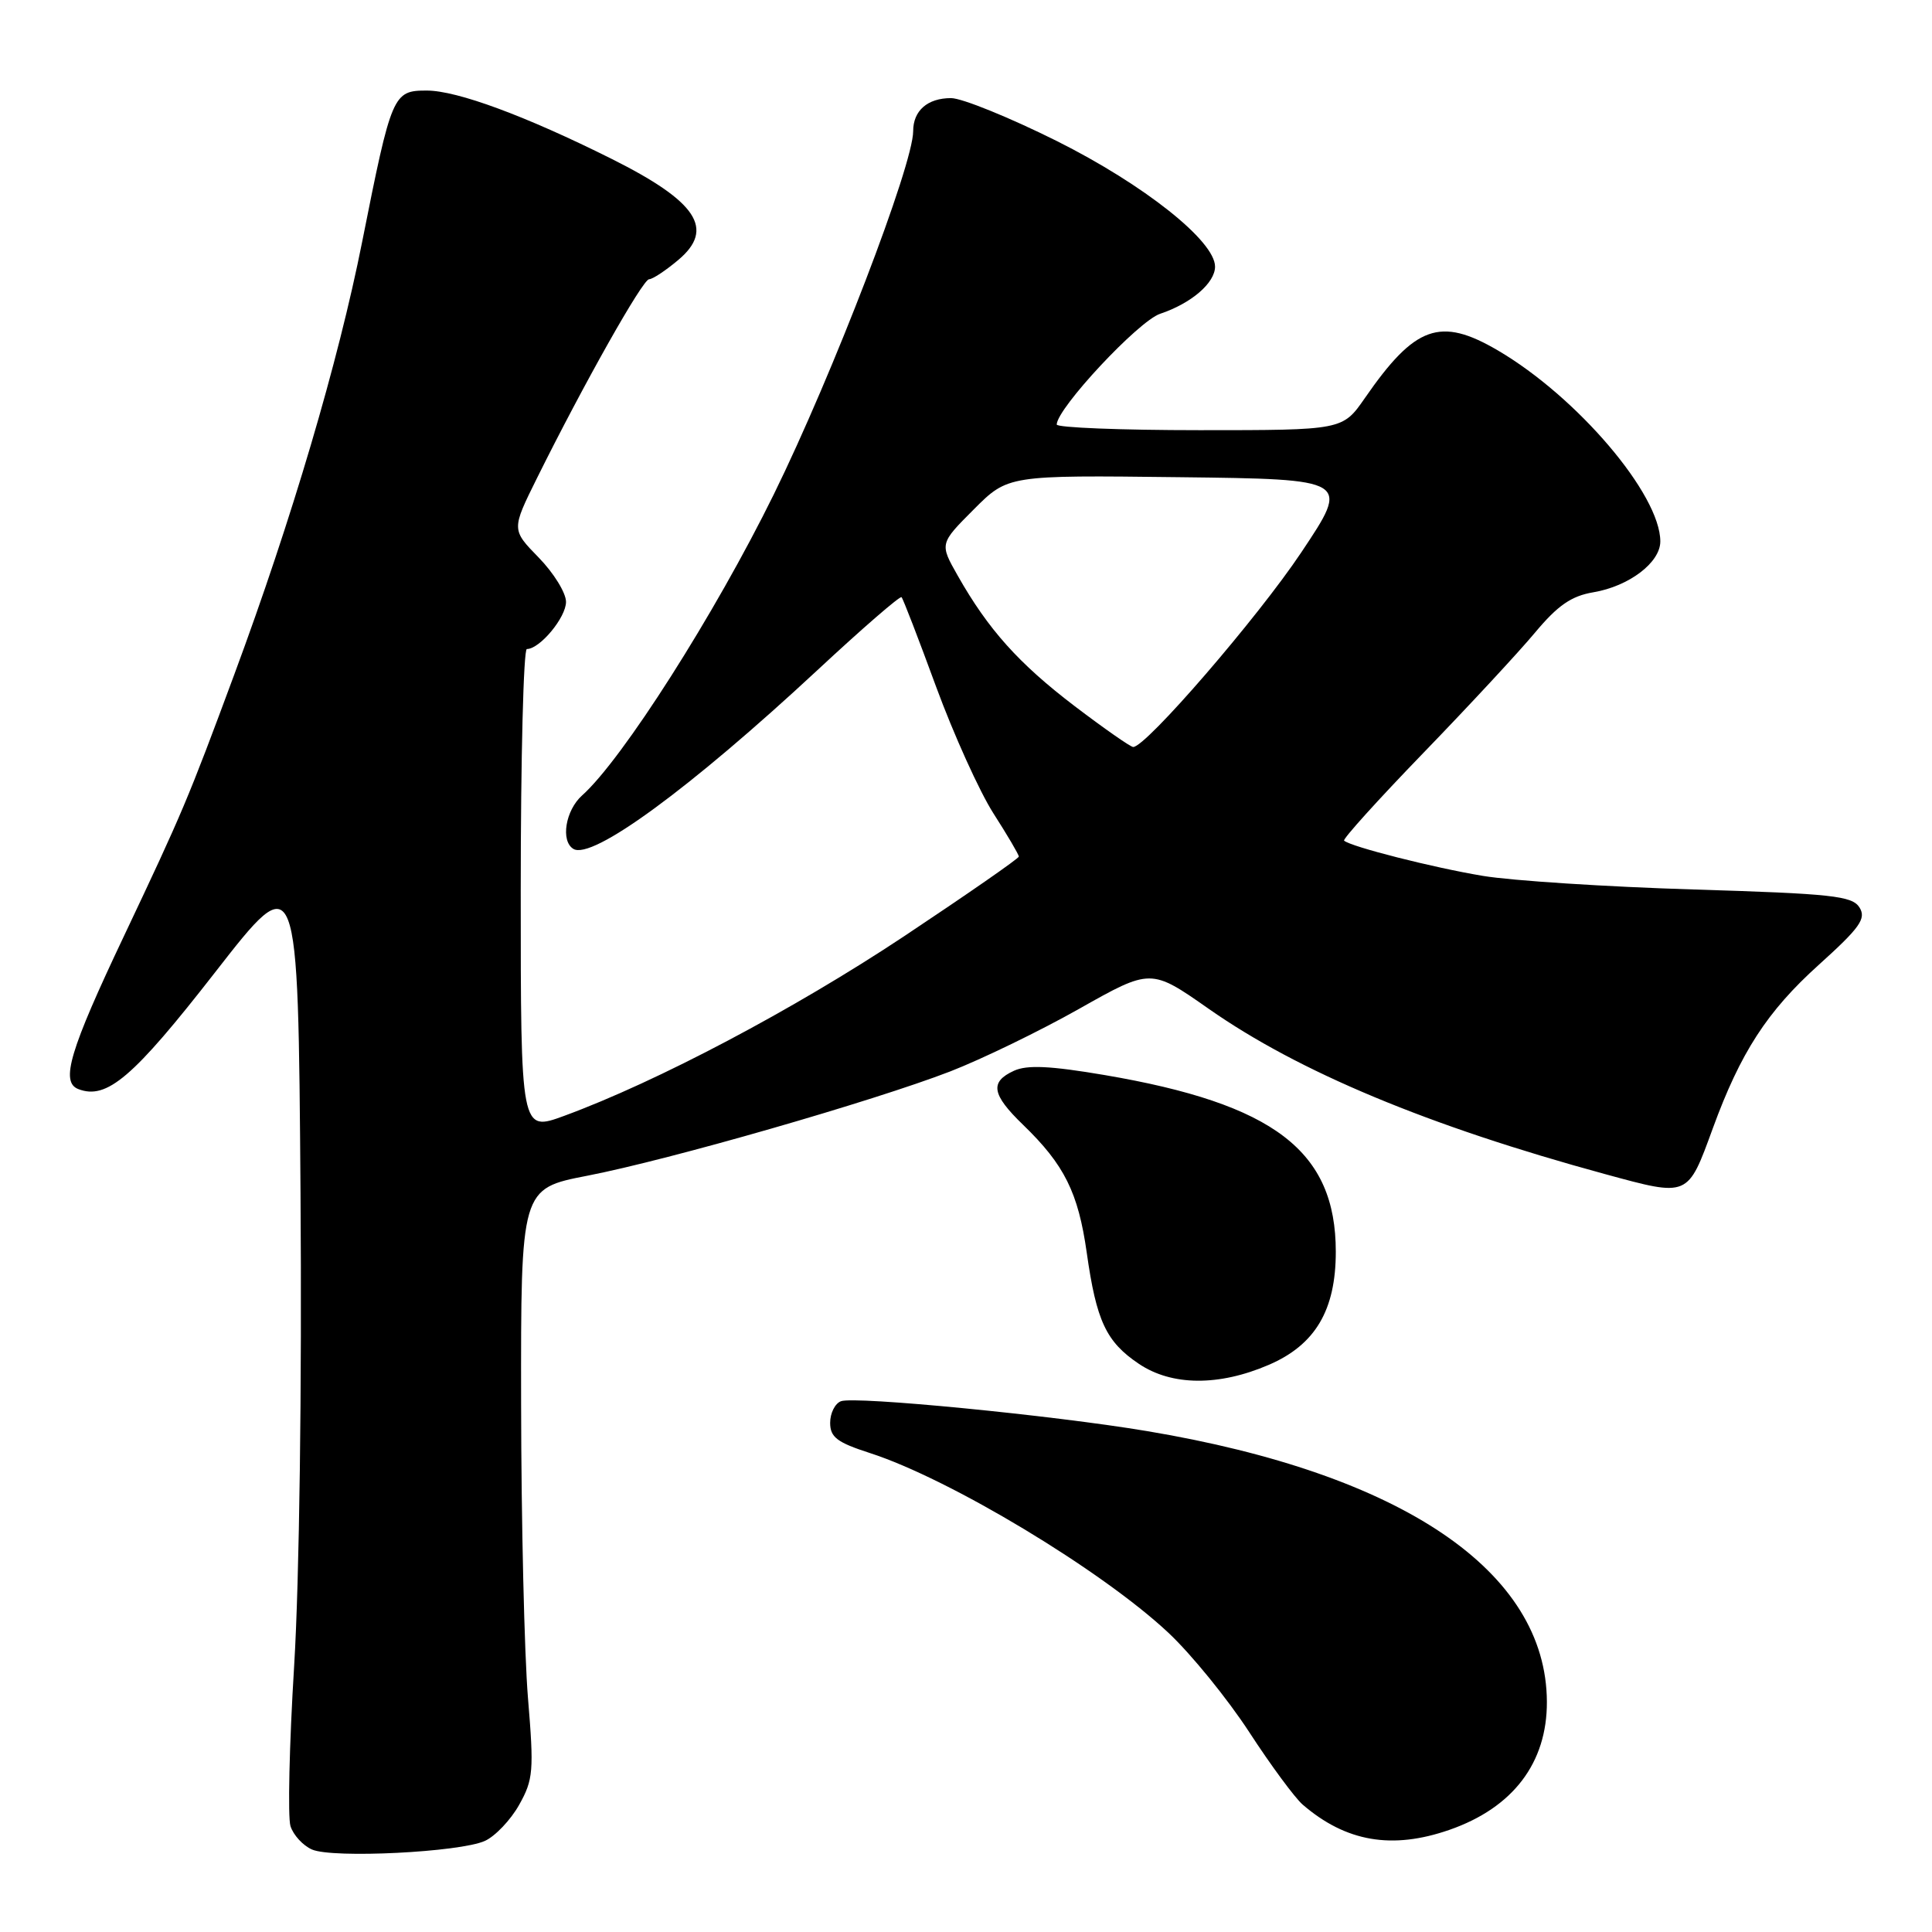 <?xml version="1.0" encoding="UTF-8" standalone="no"?>
<!DOCTYPE svg PUBLIC "-//W3C//DTD SVG 1.1//EN" "http://www.w3.org/Graphics/SVG/1.1/DTD/svg11.dtd" >
<svg xmlns="http://www.w3.org/2000/svg" xmlns:xlink="http://www.w3.org/1999/xlink" version="1.1" viewBox="0 0 256 256">
 <g >
 <path fill="currentColor"
d=" M 64.25 243.93 C 65.62 243.31 67.67 241.15 68.79 239.15 C 70.67 235.80 70.76 234.65 69.96 225.00 C 69.48 219.22 69.07 201.68 69.05 186.00 C 69.01 157.50 69.01 157.50 77.82 155.79 C 88.71 153.68 115.68 145.92 125.91 141.97 C 130.08 140.35 137.78 136.62 143.00 133.67 C 152.50 128.31 152.50 128.31 160.17 133.68 C 172.09 142.03 189.28 149.20 212.66 155.57 C 223.79 158.60 223.60 158.69 226.96 149.50 C 230.63 139.46 234.15 134.02 240.97 127.87 C 246.48 122.90 247.31 121.72 246.39 120.24 C 245.42 118.71 242.76 118.42 224.39 117.86 C 212.90 117.51 200.35 116.70 196.50 116.06 C 189.92 114.97 178.99 112.19 178.10 111.39 C 177.88 111.20 182.61 105.96 188.60 99.77 C 194.60 93.57 201.26 86.39 203.41 83.81 C 206.41 80.22 208.21 78.97 211.13 78.48 C 215.86 77.68 220.00 74.54 220.00 71.74 C 220.00 65.53 209.01 52.61 198.47 46.43 C 190.82 41.95 187.50 43.14 180.85 52.75 C 177.90 57.00 177.90 57.00 158.95 57.00 C 148.53 57.00 140.01 56.66 140.02 56.25 C 140.08 54.07 150.85 42.54 153.72 41.58 C 157.85 40.20 161.00 37.49 161.00 35.33 C 161.00 31.93 151.59 24.47 140.02 18.68 C 133.76 15.56 127.46 13.00 126.02 13.00 C 122.90 13.00 121.00 14.66 121.00 17.38 C 121.00 21.85 110.35 49.60 102.53 65.51 C 94.73 81.37 82.46 100.65 77.13 105.40 C 74.93 107.37 74.26 111.43 75.97 112.48 C 78.44 114.01 91.45 104.47 108.30 88.81 C 114.24 83.28 119.26 78.93 119.46 79.13 C 119.66 79.33 121.72 84.67 124.04 91.00 C 126.37 97.33 129.78 104.87 131.63 107.77 C 133.49 110.67 135.00 113.24 135.00 113.50 C 135.00 113.75 128.14 118.51 119.75 124.09 C 105.17 133.77 87.08 143.33 74.75 147.86 C 69.00 149.97 69.00 149.97 69.00 117.99 C 69.00 100.39 69.37 86.00 69.81 86.00 C 71.53 86.00 75.00 81.82 75.00 79.75 C 75.00 78.56 73.37 75.92 71.38 73.88 C 67.77 70.18 67.77 70.18 71.16 63.34 C 77.39 50.79 85.17 37.00 86.01 37.00 C 86.47 37.00 88.21 35.85 89.87 34.45 C 94.77 30.34 92.37 26.71 81.00 21.03 C 69.63 15.35 60.56 12.00 56.55 12.00 C 52.07 12.00 51.89 12.43 47.99 32.03 C 44.83 47.95 38.64 68.89 31.02 89.44 C 24.90 105.95 24.19 107.63 16.44 124.00 C 9.22 139.22 7.98 143.39 10.38 144.31 C 14.15 145.76 17.64 142.78 28.50 128.84 C 39.50 114.71 39.50 114.71 39.82 158.11 C 40.01 183.76 39.67 209.33 38.98 220.66 C 38.33 231.20 38.12 240.79 38.49 241.97 C 38.87 243.16 40.15 244.55 41.34 245.07 C 44.09 246.27 60.95 245.43 64.25 243.93 Z  M 192.07 242.46 C 200.48 239.53 205.00 233.59 204.97 225.50 C 204.91 208.21 185.83 195.29 152.00 189.63 C 139.49 187.53 113.24 184.97 111.43 185.67 C 110.64 185.97 110.00 187.25 110.00 188.53 C 110.00 190.44 110.92 191.13 115.25 192.53 C 125.84 195.94 146.00 208.08 154.82 216.35 C 157.84 219.18 162.65 225.10 165.52 229.50 C 168.38 233.90 171.58 238.23 172.61 239.12 C 178.34 244.06 184.46 245.11 192.07 242.46 Z  M 168.12 180.85 C 174.28 178.20 177.00 173.61 177.00 165.86 C 177.00 152.51 168.85 146.28 146.37 142.45 C 139.18 141.23 136.11 141.08 134.36 141.88 C 131.12 143.36 131.40 145.02 135.57 149.05 C 141.04 154.34 142.87 158.02 144.00 165.99 C 145.28 175.05 146.57 177.80 150.90 180.71 C 155.26 183.65 161.50 183.70 168.12 180.85 Z  M 142.39 93.56 C 134.99 87.92 130.95 83.42 126.90 76.27 C 124.50 72.04 124.50 72.04 129.03 67.50 C 133.56 62.96 133.56 62.96 156.23 63.23 C 178.90 63.50 178.90 63.50 172.43 73.19 C 166.65 81.85 151.81 99.03 150.15 98.98 C 149.79 98.97 146.30 96.53 142.39 93.56 Z "/>
</g>
</svg>